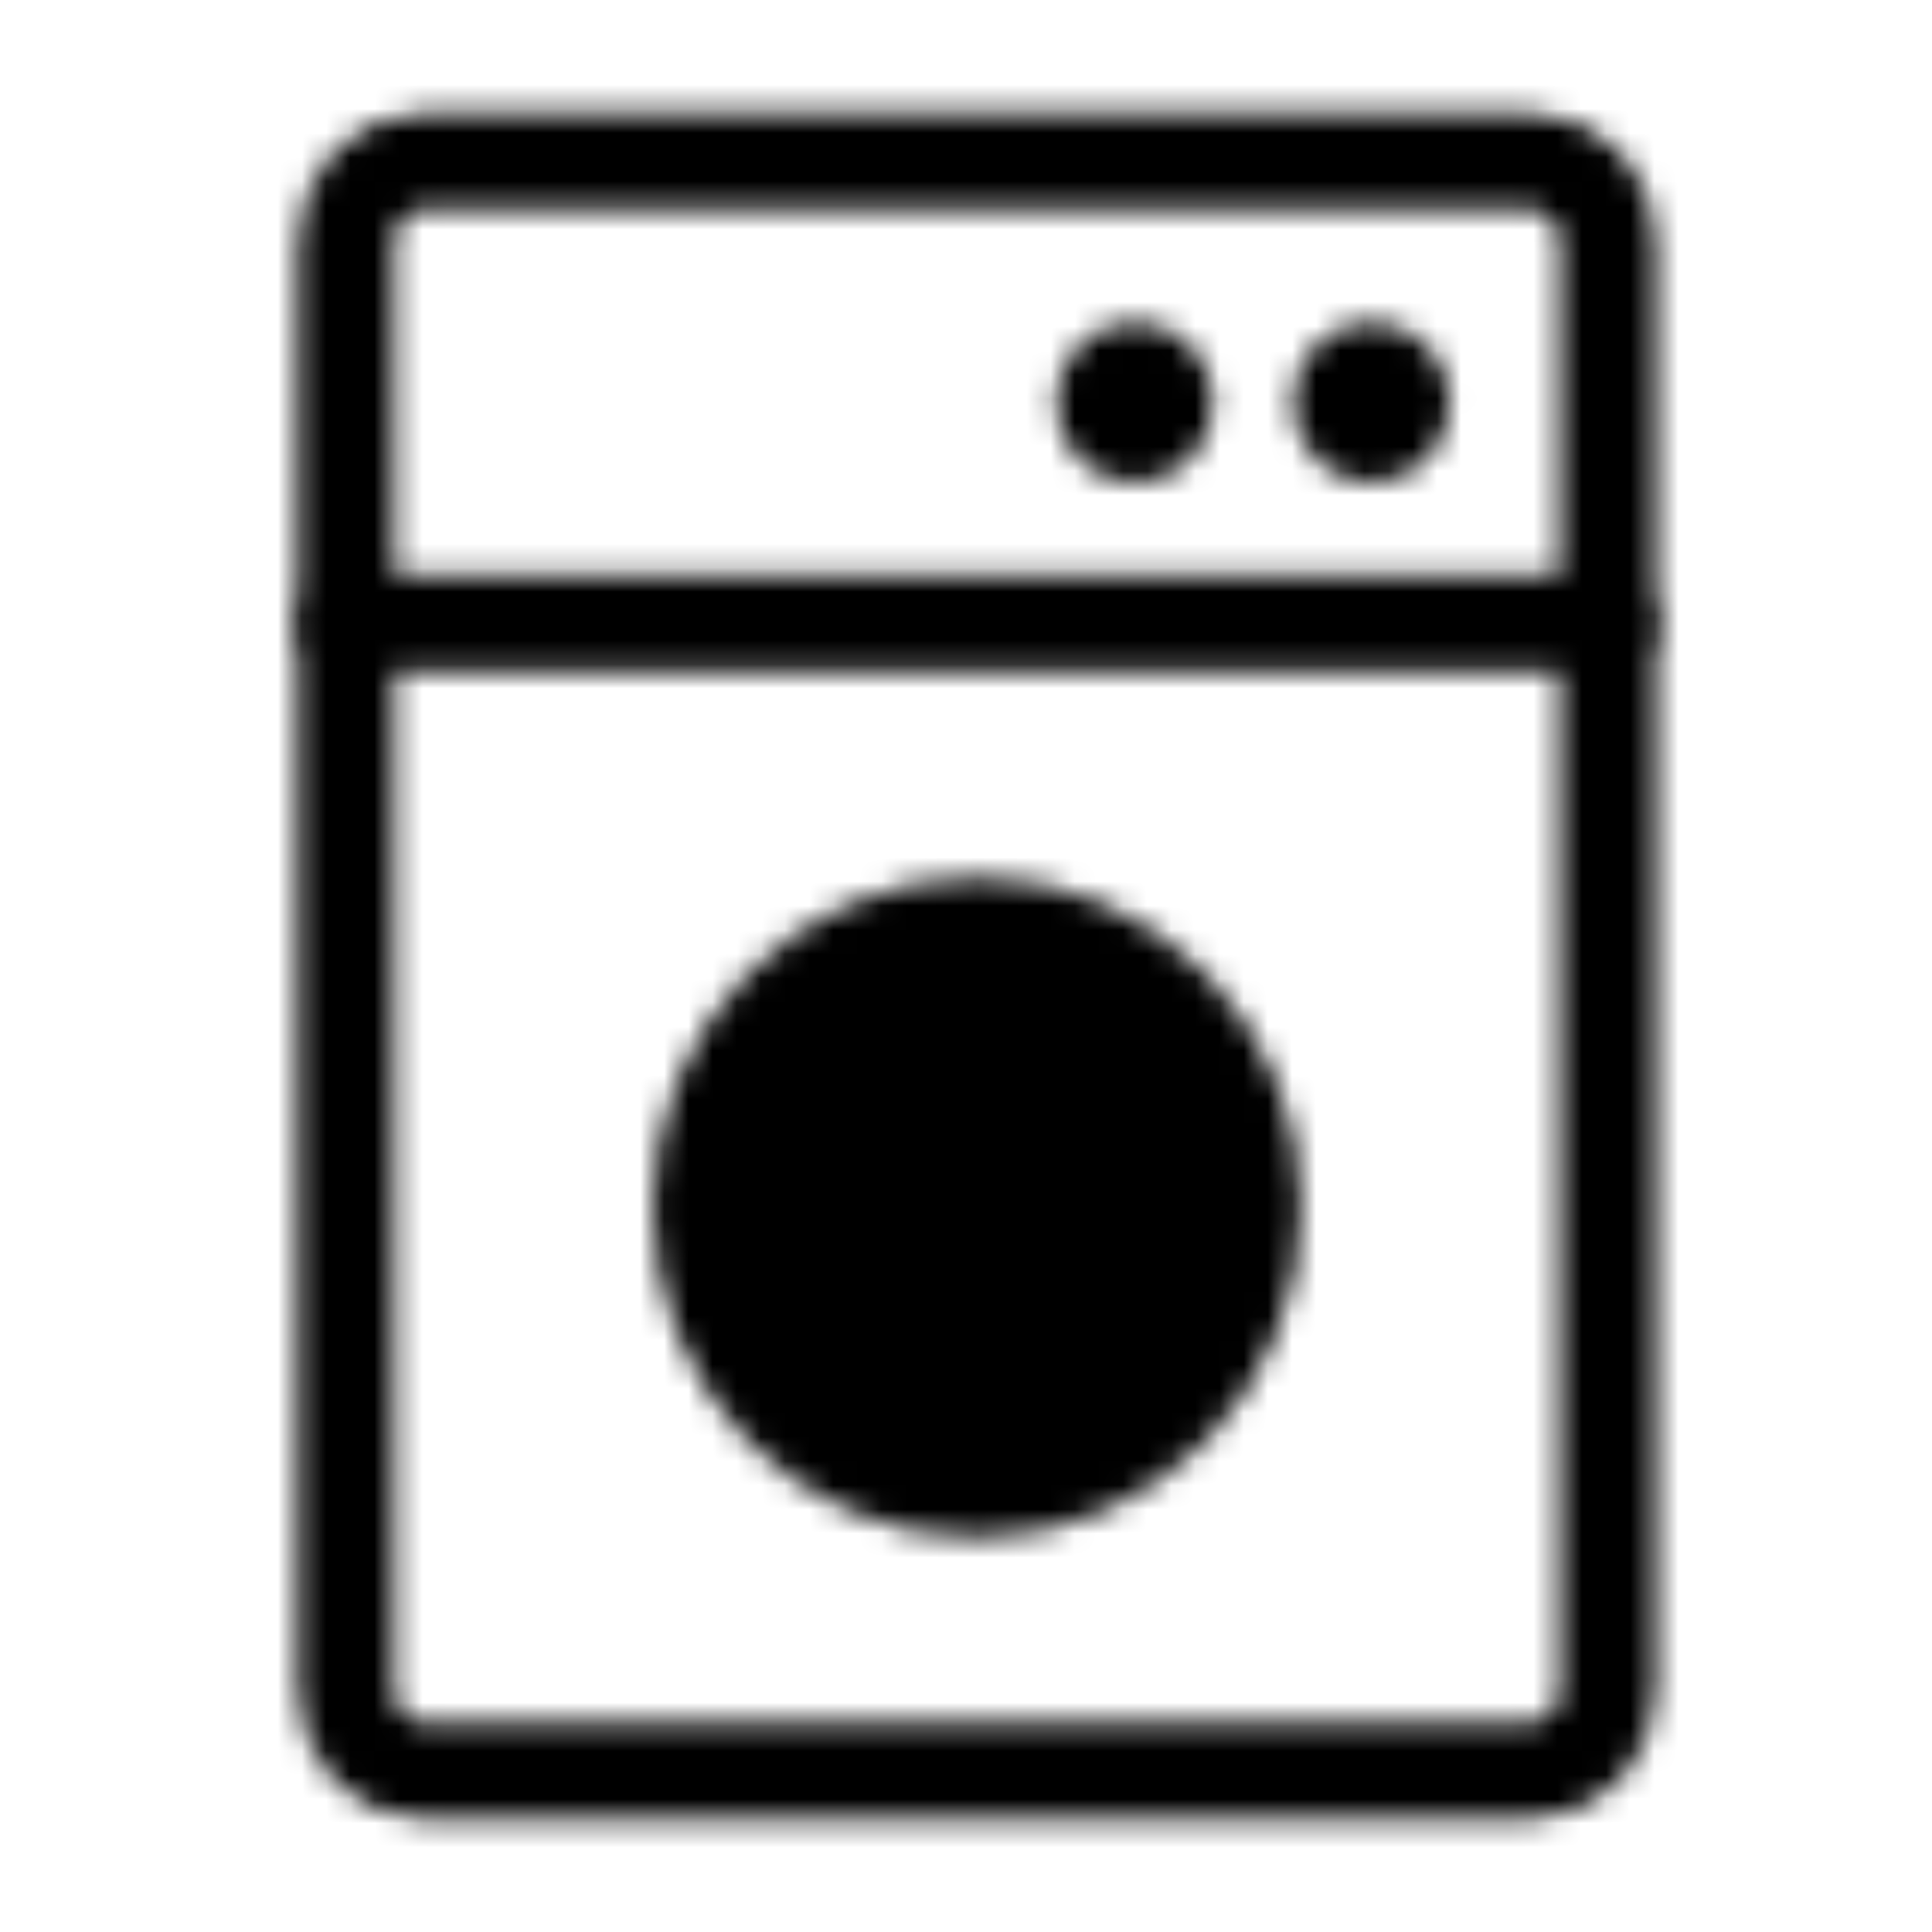 <svg width="80" height="80" viewBox="0 0 80 80" fill="none" xmlns="http://www.w3.org/2000/svg">
<mask id="mask0_559_10542" style="mask-type:luminance" maskUnits="userSpaceOnUse" x="12" y="4" width="57" height="72">
<path d="M63.311 6.667H17.597C15.793 6.667 14.332 8.159 14.332 10V70C14.332 71.841 15.793 73.333 17.597 73.333H63.311C65.115 73.333 66.576 71.841 66.576 70V10C66.576 8.159 65.115 6.667 63.311 6.667Z" stroke="white" stroke-width="4"/>
<path d="M14.332 25.833H66.576" stroke="white" stroke-width="4" stroke-linecap="round" stroke-linejoin="round"/>
<path d="M46.984 20C48.788 20 50.25 18.508 50.25 16.667C50.25 14.826 48.788 13.333 46.984 13.333C45.181 13.333 43.719 14.826 43.719 16.667C43.719 18.508 45.181 20 46.984 20Z" fill="white"/>
<path d="M56.78 20C58.584 20 60.046 18.508 60.046 16.667C60.046 14.826 58.584 13.333 56.78 13.333C54.977 13.333 53.515 14.826 53.515 16.667C53.515 18.508 54.977 20 56.78 20Z" fill="white"/>
<path d="M40.454 61.667C46.766 61.667 51.883 56.443 51.883 50C51.883 43.557 46.766 38.333 40.454 38.333C34.142 38.333 29.025 43.557 29.025 50C29.025 56.443 34.142 61.667 40.454 61.667Z" fill="#555555" stroke="white" stroke-width="4"/>
</mask>
<g mask="url(#mask0_559_10542)">
<path d="M0 0H80V80H0V0Z" fill="black"/>
</g>
</svg>
